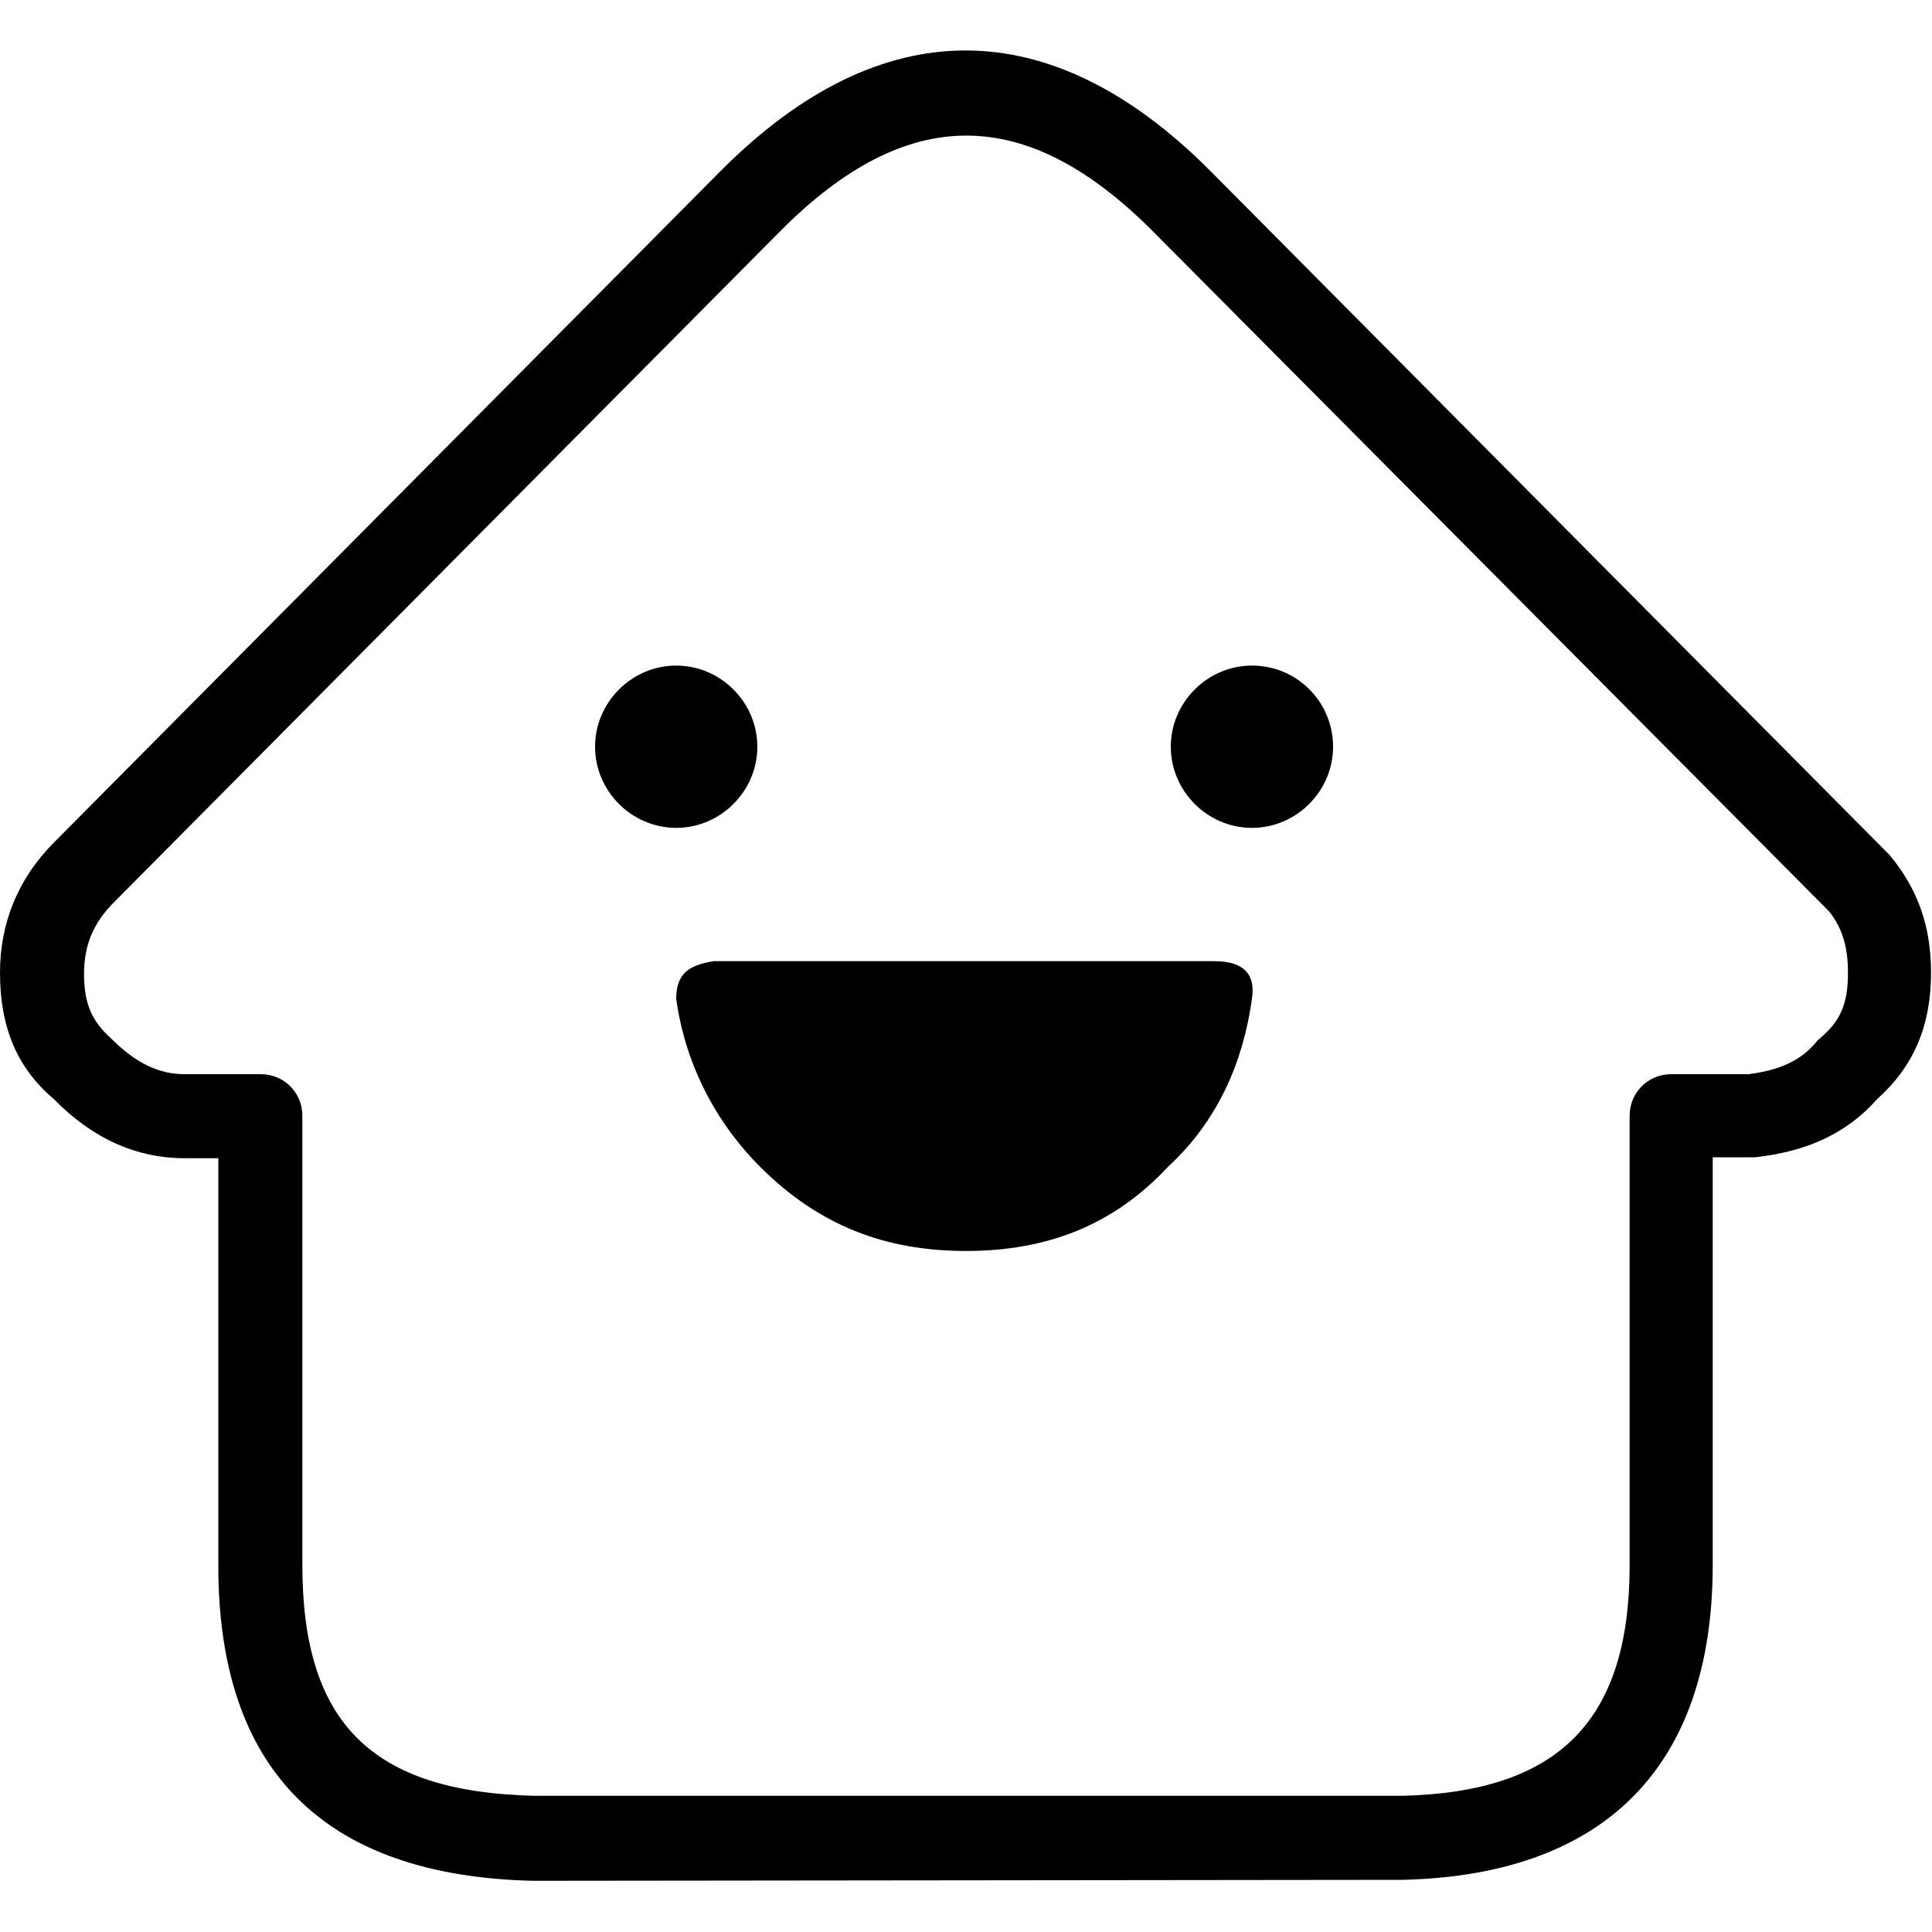 <?xml version="1.0" encoding="utf-8"?>
<!-- Generator: Adobe Illustrator 22.1.0, SVG Export Plug-In . SVG Version: 6.00 Build 0)  -->
<svg version="1.1" id="图层_1" xmlns="http://www.w3.org/2000/svg" xmlns:xlink="http://www.w3.org/1999/xlink" x="0px" y="0px"
	 viewBox="0 0 200 200" style="enable-background:new 0 0 200 200;" xml:space="preserve">
<g>
	<g>
		<path d="M100,129.5c8.3,0,15.2-2.6,20.9-8.7c5.2-4.8,7.8-10.9,8.7-17.4c0.4-2.6-0.9-3.9-3.9-3.9H73.9c-2.6,0.4-3.9,1.3-3.9,3.9
			c0.9,6.5,3.9,12.6,8.7,17.4C84.8,126.9,91.7,129.5,100,129.5"/>
	</g>
	<g>
		<path d="M55.2,194.7c-21.7-0.5-32.6-11.5-32.6-32.6v-42.2h-3.5c-4.9,0-9.5-2-13.5-6.1c-3.8-3.2-5.6-7.4-5.6-13.1
			c0-5.2,1.9-9.8,5.6-13.5l69.1-69.6l0,0c16.5-16.5,34-16.5,50.5,0l70.4,70.9c3,3.6,4.3,7.5,4.3,12.2c0,5.5-1.8,9.7-5.6,13.1
			c-3.1,3.5-7.2,5.4-12.6,6c-0.2,0-0.3,0-0.5,0h-3.9V162c0,20.8-11.1,32.1-32.1,32.6L55.2,194.7L55.2,194.7z M80.9,23.8L11.8,93.4
			c-2.1,2.1-3.1,4.4-3.1,7.4c0,3.1,0.8,4.9,2.8,6.7c2.6,2.6,5,3.7,7.6,3.7H27c2.4,0,4.3,1.9,4.3,4.3V162c0,16.4,7.2,23.5,24,23.9
			h89.9c16.2-0.4,23.5-7.8,23.5-23.9v-46.5c0-2.4,1.9-4.3,4.3-4.3h8c3.2-0.4,5.4-1.4,7-3.3c0.1-0.2,0.3-0.3,0.5-0.5
			c2.1-1.8,2.8-3.6,2.8-6.7c0-2.7-0.6-4.7-2-6.4l-70.2-70.6C106.1,10.8,93.9,10.8,80.9,23.8z"/>
	</g>
	<g>
		<path d="M78.4,77.3c0,4.6-3.8,8.4-8.4,8.4s-8.4-3.8-8.4-8.4s3.8-8.4,8.4-8.4S78.4,72.7,78.4,77.3z"/>
	</g>
	<g>
		<path d="M138,77.3c0,4.6-3.8,8.4-8.4,8.4c-4.6,0-8.4-3.8-8.4-8.4s3.8-8.4,8.4-8.4C134.3,68.9,138,72.7,138,77.3z"/>
	</g>
</g>
</svg>
